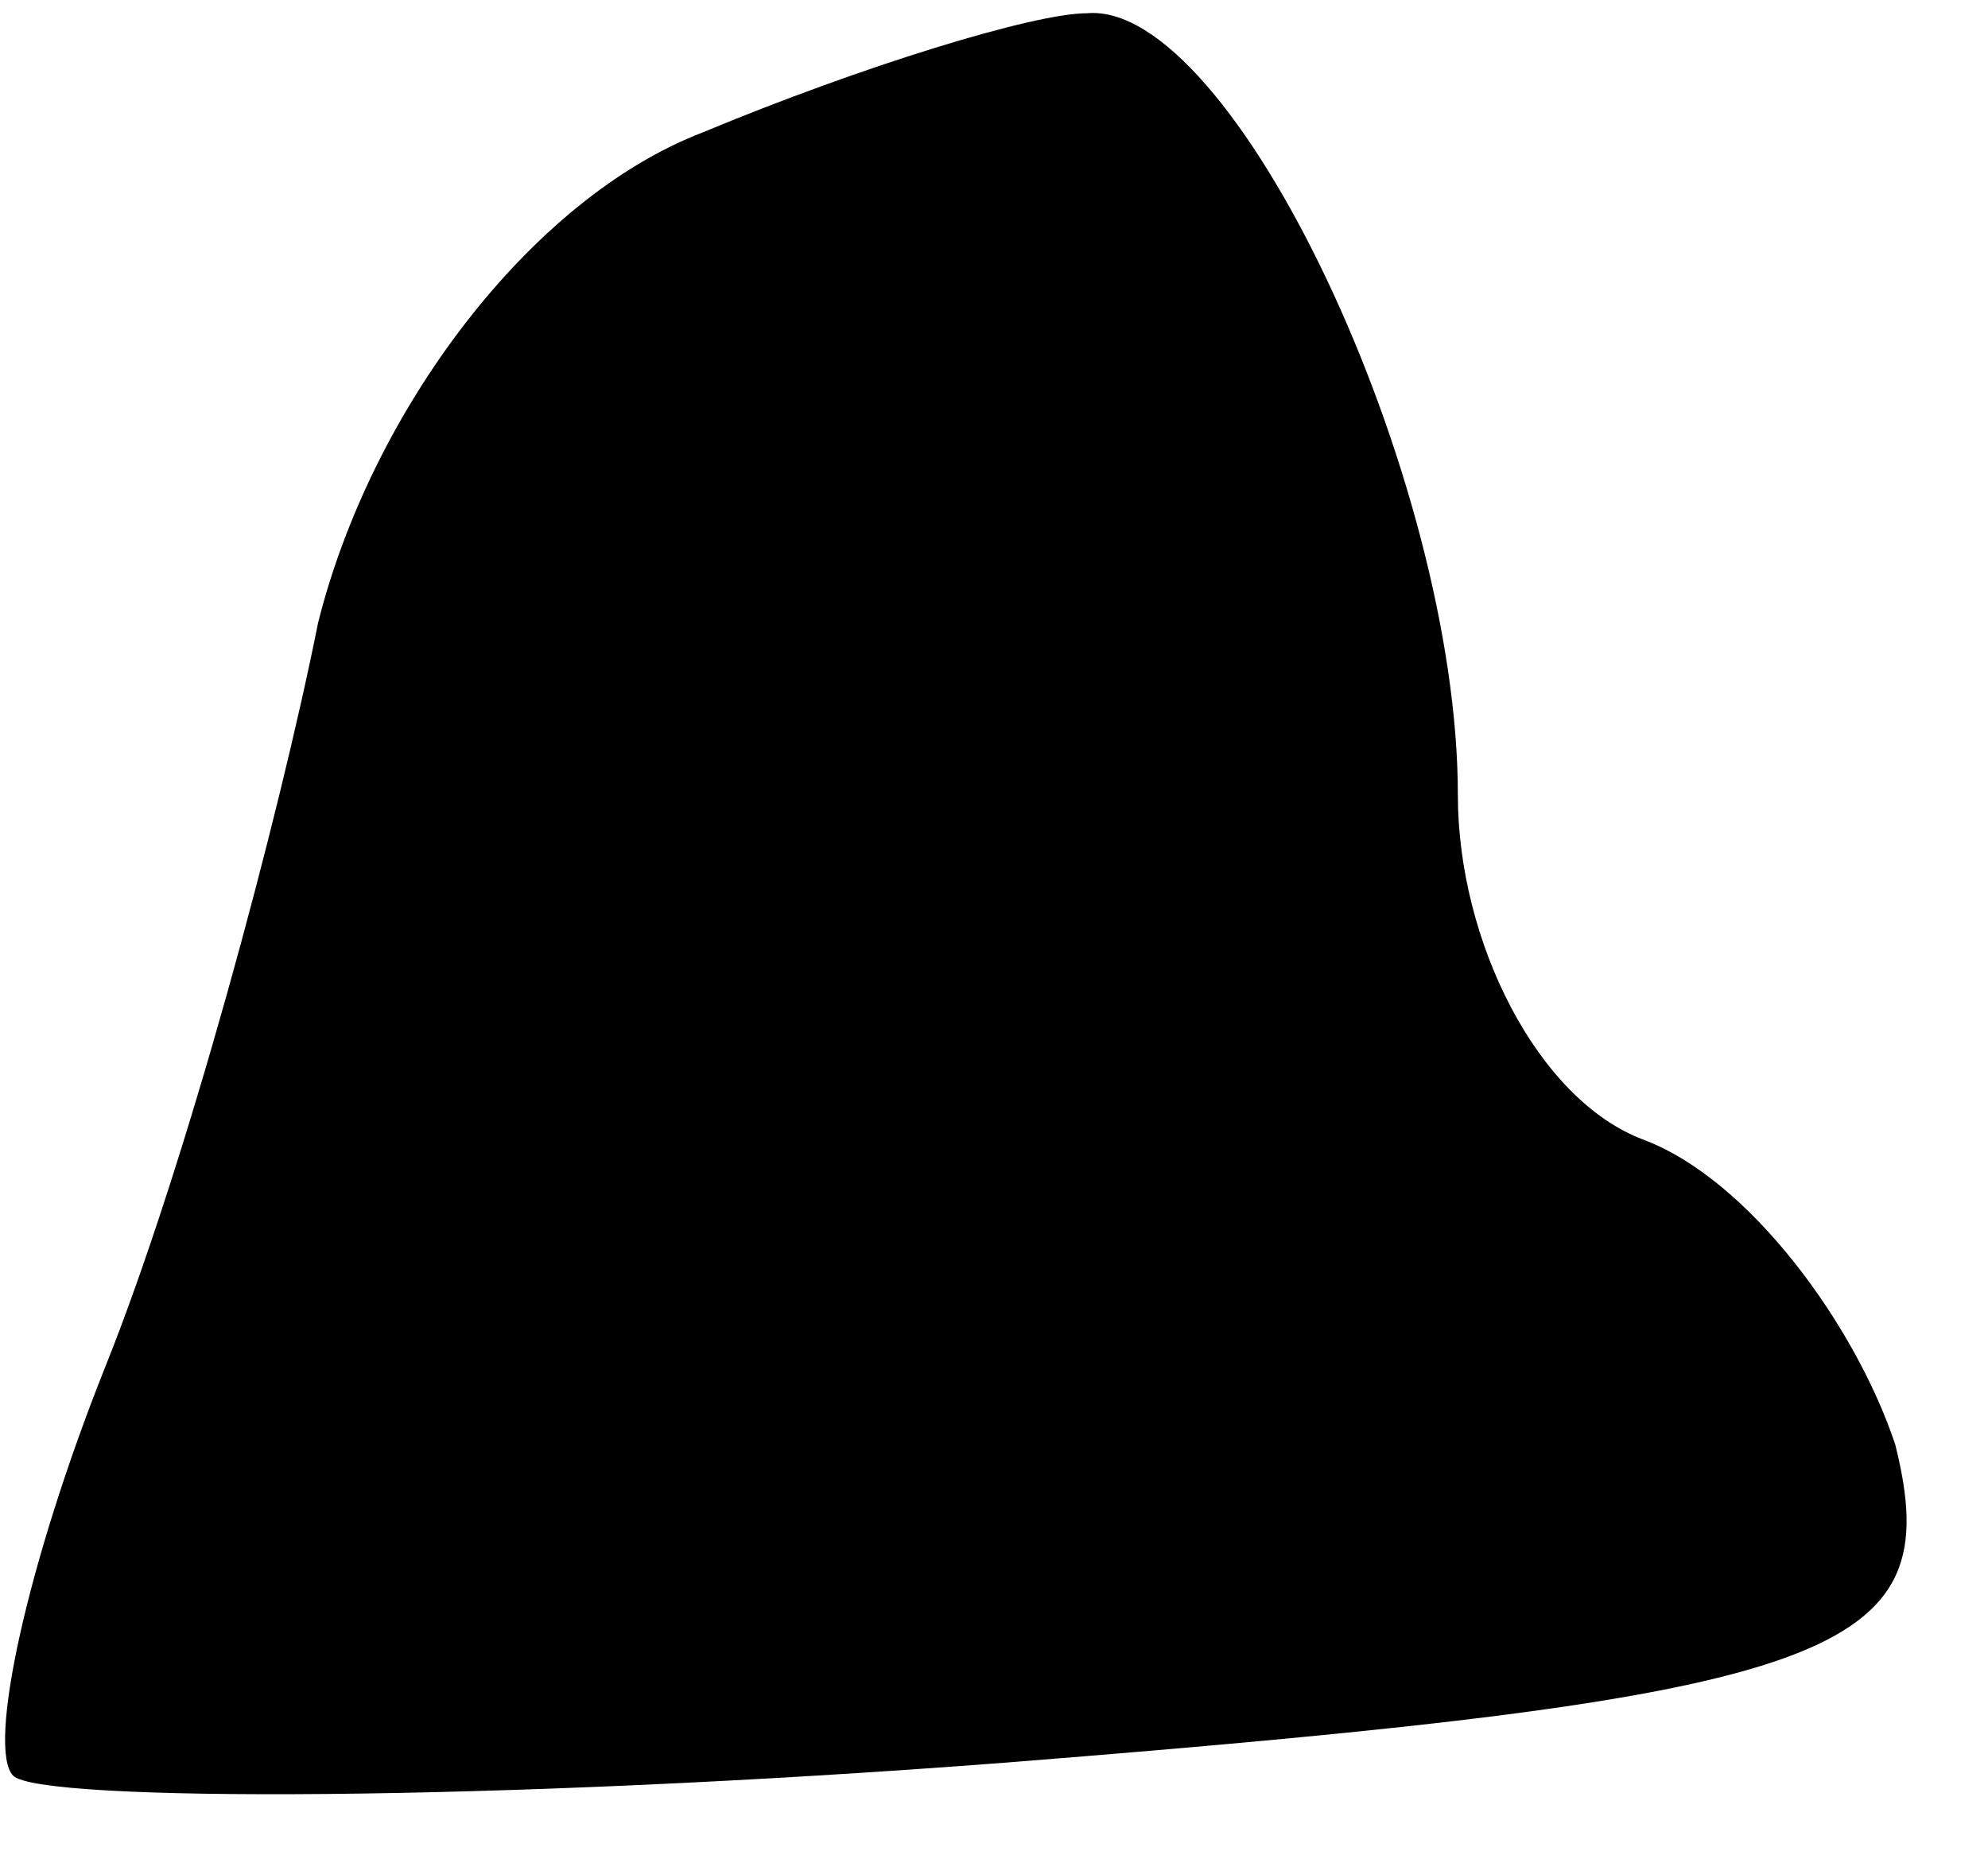 <?xml version="1.0" standalone="no"?>
<!DOCTYPE svg PUBLIC "-//W3C//DTD SVG 20010904//EN"
 "http://www.w3.org/TR/2001/REC-SVG-20010904/DTD/svg10.dtd">
<svg version="1.0" xmlns="http://www.w3.org/2000/svg"
 width="15pt" height="14pt" viewBox="0 0 15 14"
 preserveAspectRatio="xMidYMid meet">
<g transform="translate(0,14) scale(0.1,-0.1)"
fill="#000000" stroke="none">
<path fill="#000000" stroke="none" d="M53 130 c-13 -5 -25 -21 -29 -37 -3
-15 -10 -41 -16 -56 -6 -15 -9 -29 -7 -31 2 -2 36 -2 75 1 63 5 71 8 67 24 -3
9 -11 20 -19 23 -8 3 -14 15 -14 26 0 24 -17 60 -28 59 -4 0 -17 -4 -29 -9z"/>
</g>
</svg>
